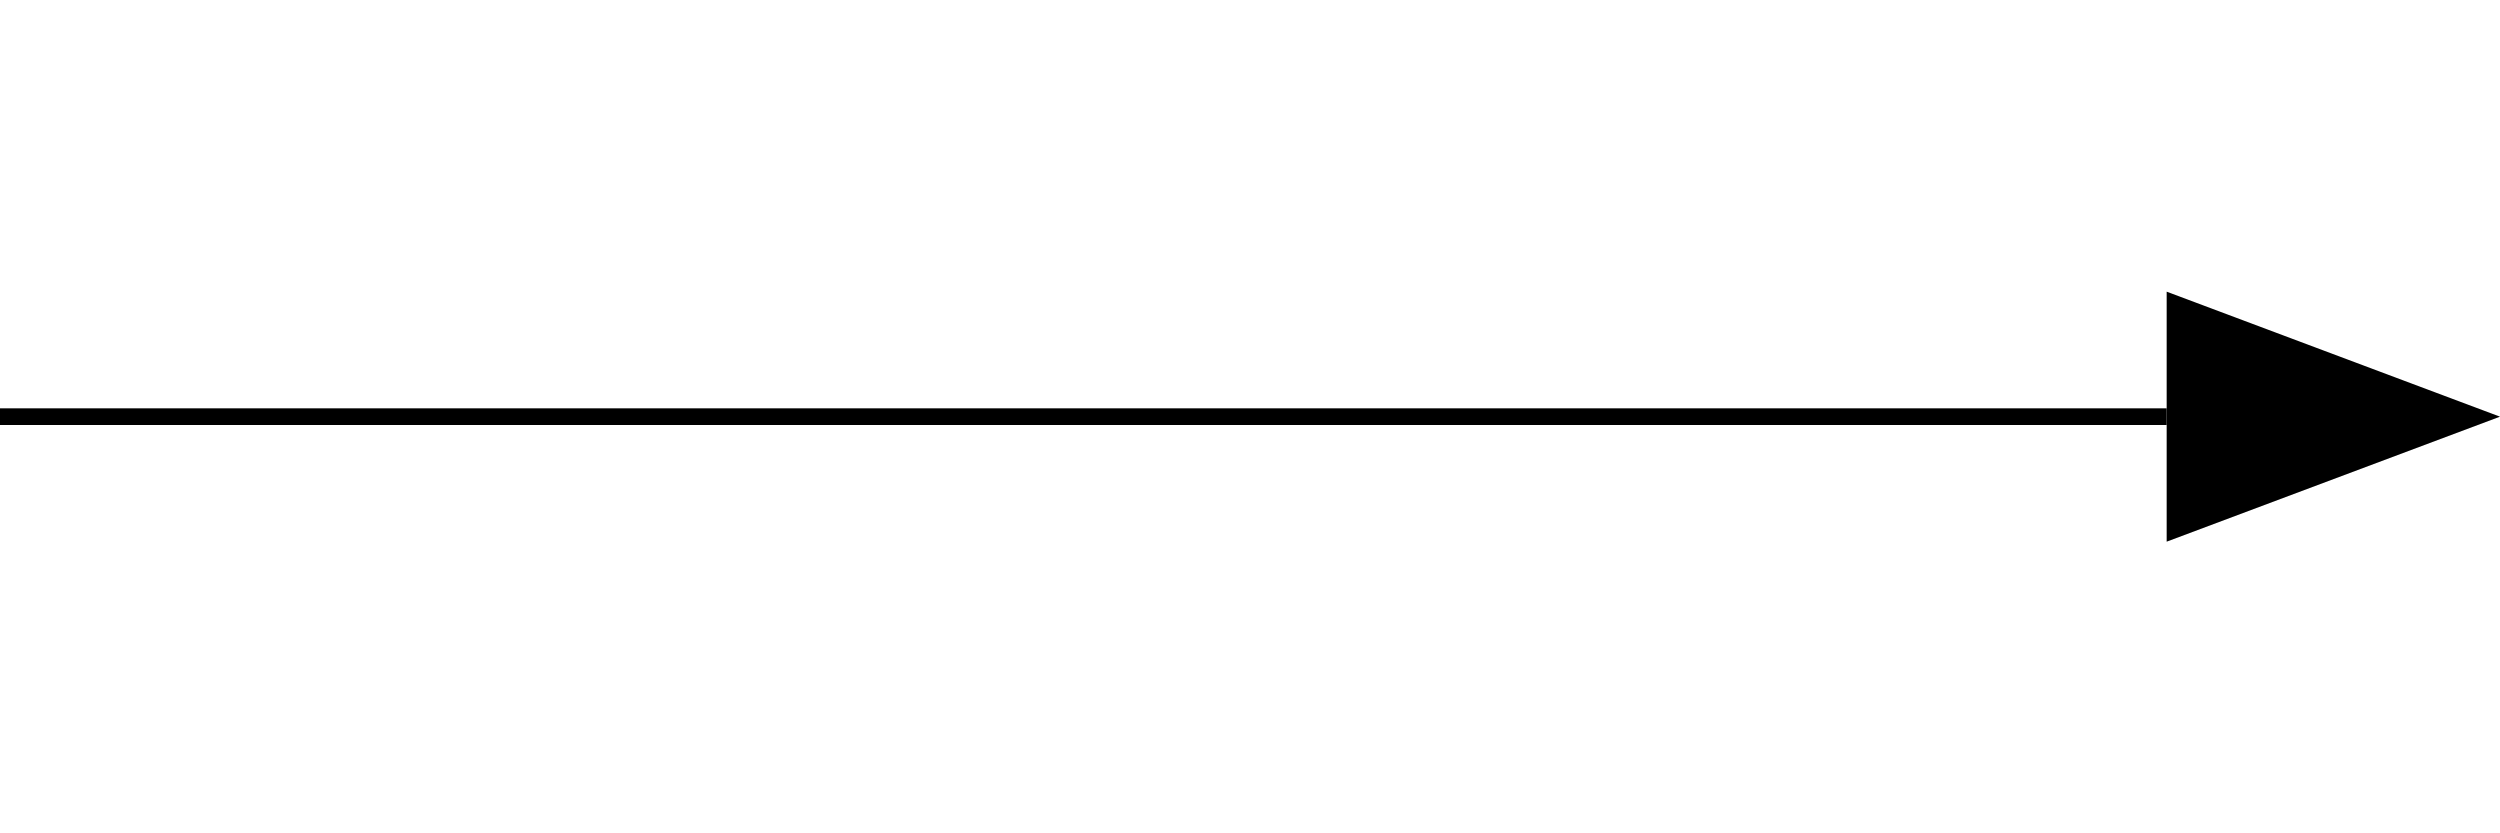<svg xmlns="http://www.w3.org/2000/svg" version="1.1" viewBox="0 0 150 50" height="50" width="150">
    <defs>
        <marker
            id="arrow"
            viewBox="0 0 40 30"
            refX="0"
            refY="15"
            markerUnits="userSpaceOnUse"
            markerWidth="20"
            markerHeight="15"
            orient="auto"
        >
            <path
                d="M0,0 L40,15 L0,30"
                fill="#000"
            />
        </marker>
    </defs>
    <path
        d="M0,25 L130,25"
        stroke-width="1"
        stroke="#000"
        stroke-dasharray="0"
        marker-end="url(#arrow)"
    />
</svg>